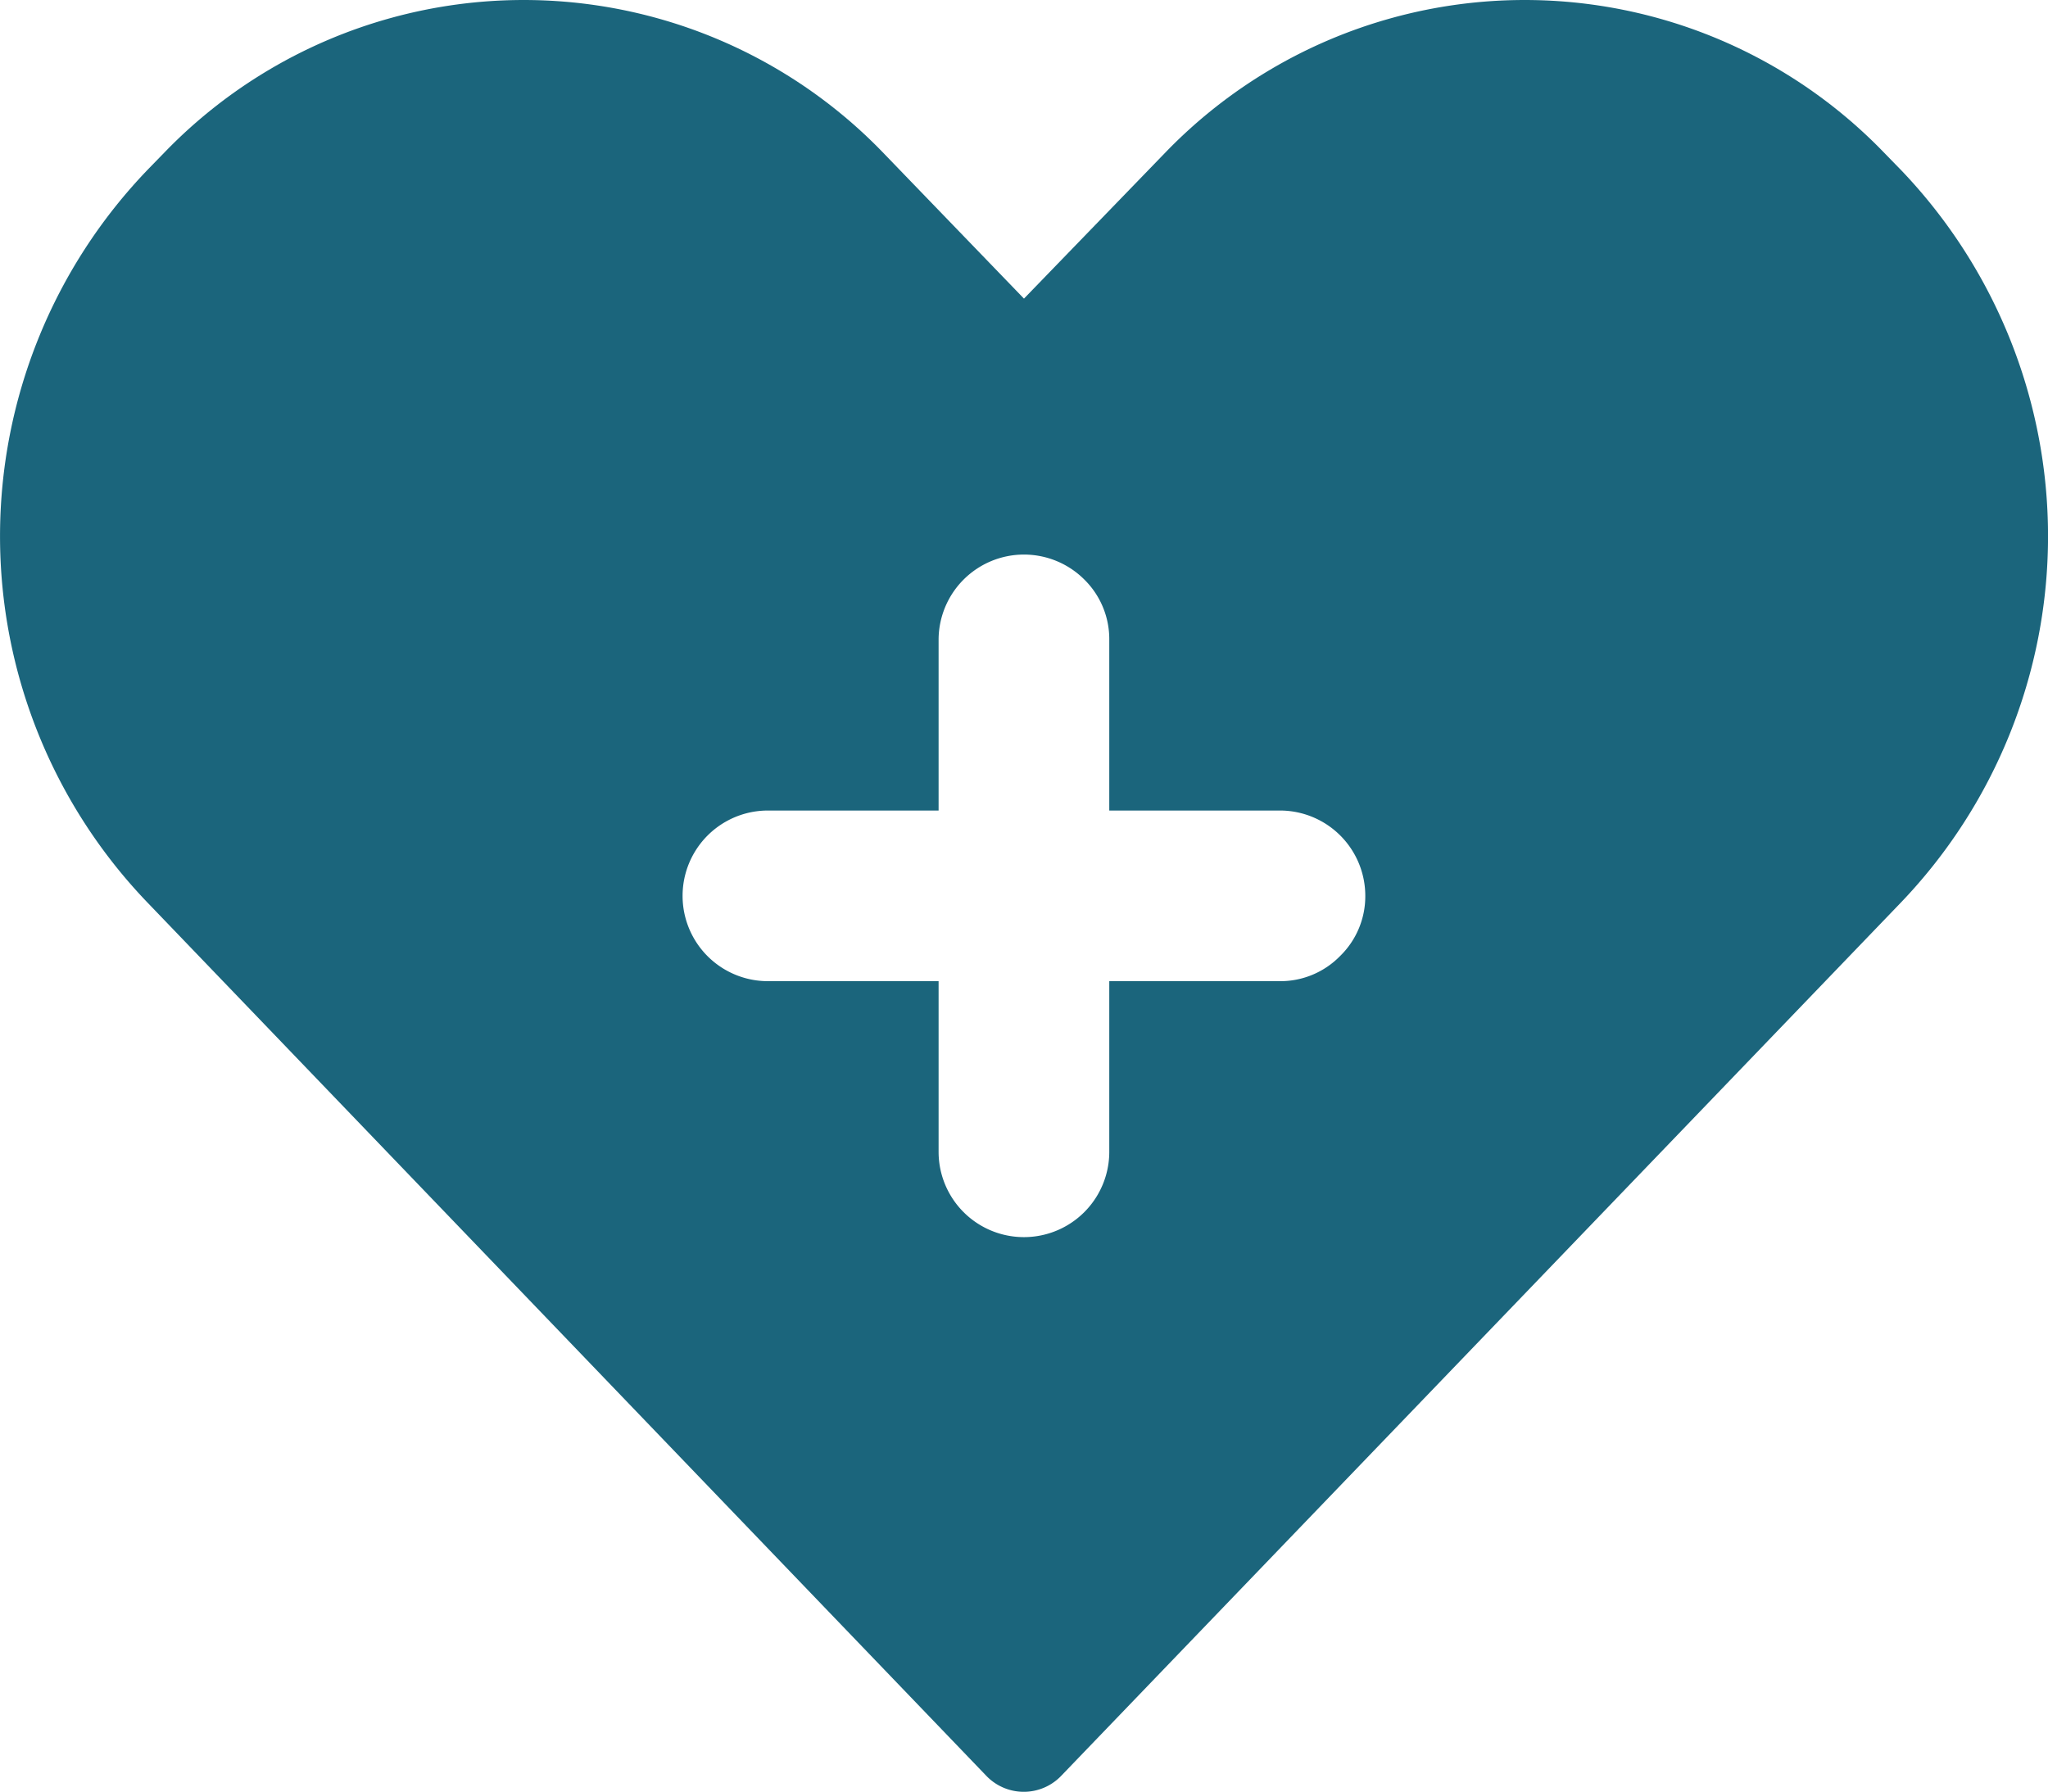 <?xml version="1.0" encoding="UTF-8"?>
<svg xmlns="http://www.w3.org/2000/svg" viewBox="0 0 47.997 42.002"><path fill="#1b657c" d="M44.517 3.95l-.37-.38a11.703 11.703 0 0 0-16.83 0L23.998 7l-3.31-3.43a11.703 11.703 0 0 0-16.83 0l-.37.38a12.397 12.397 0 0 0 0 17.24l19.62 20.43a1.215 1.215 0 0 0 1.77 0l19.64-20.43a12.416 12.416 0 0 0 0-17.24zm-13.11 18.46a1.954 1.954 0 0 1-1.41.59h-4v4a2 2 0 0 1-4 0v-4h-4a2 2 0 1 1 0-4h4v-4a2.001 2.001 0 0 1 3.41-1.42 1.96 1.96 0 0 1 .59 1.42v4h4a2 2 0 0 1 2 2 1.954 1.954 0 0 1-.59 1.41z" data-name="Layer 2" style="fill: #1b657c;"/></svg>
